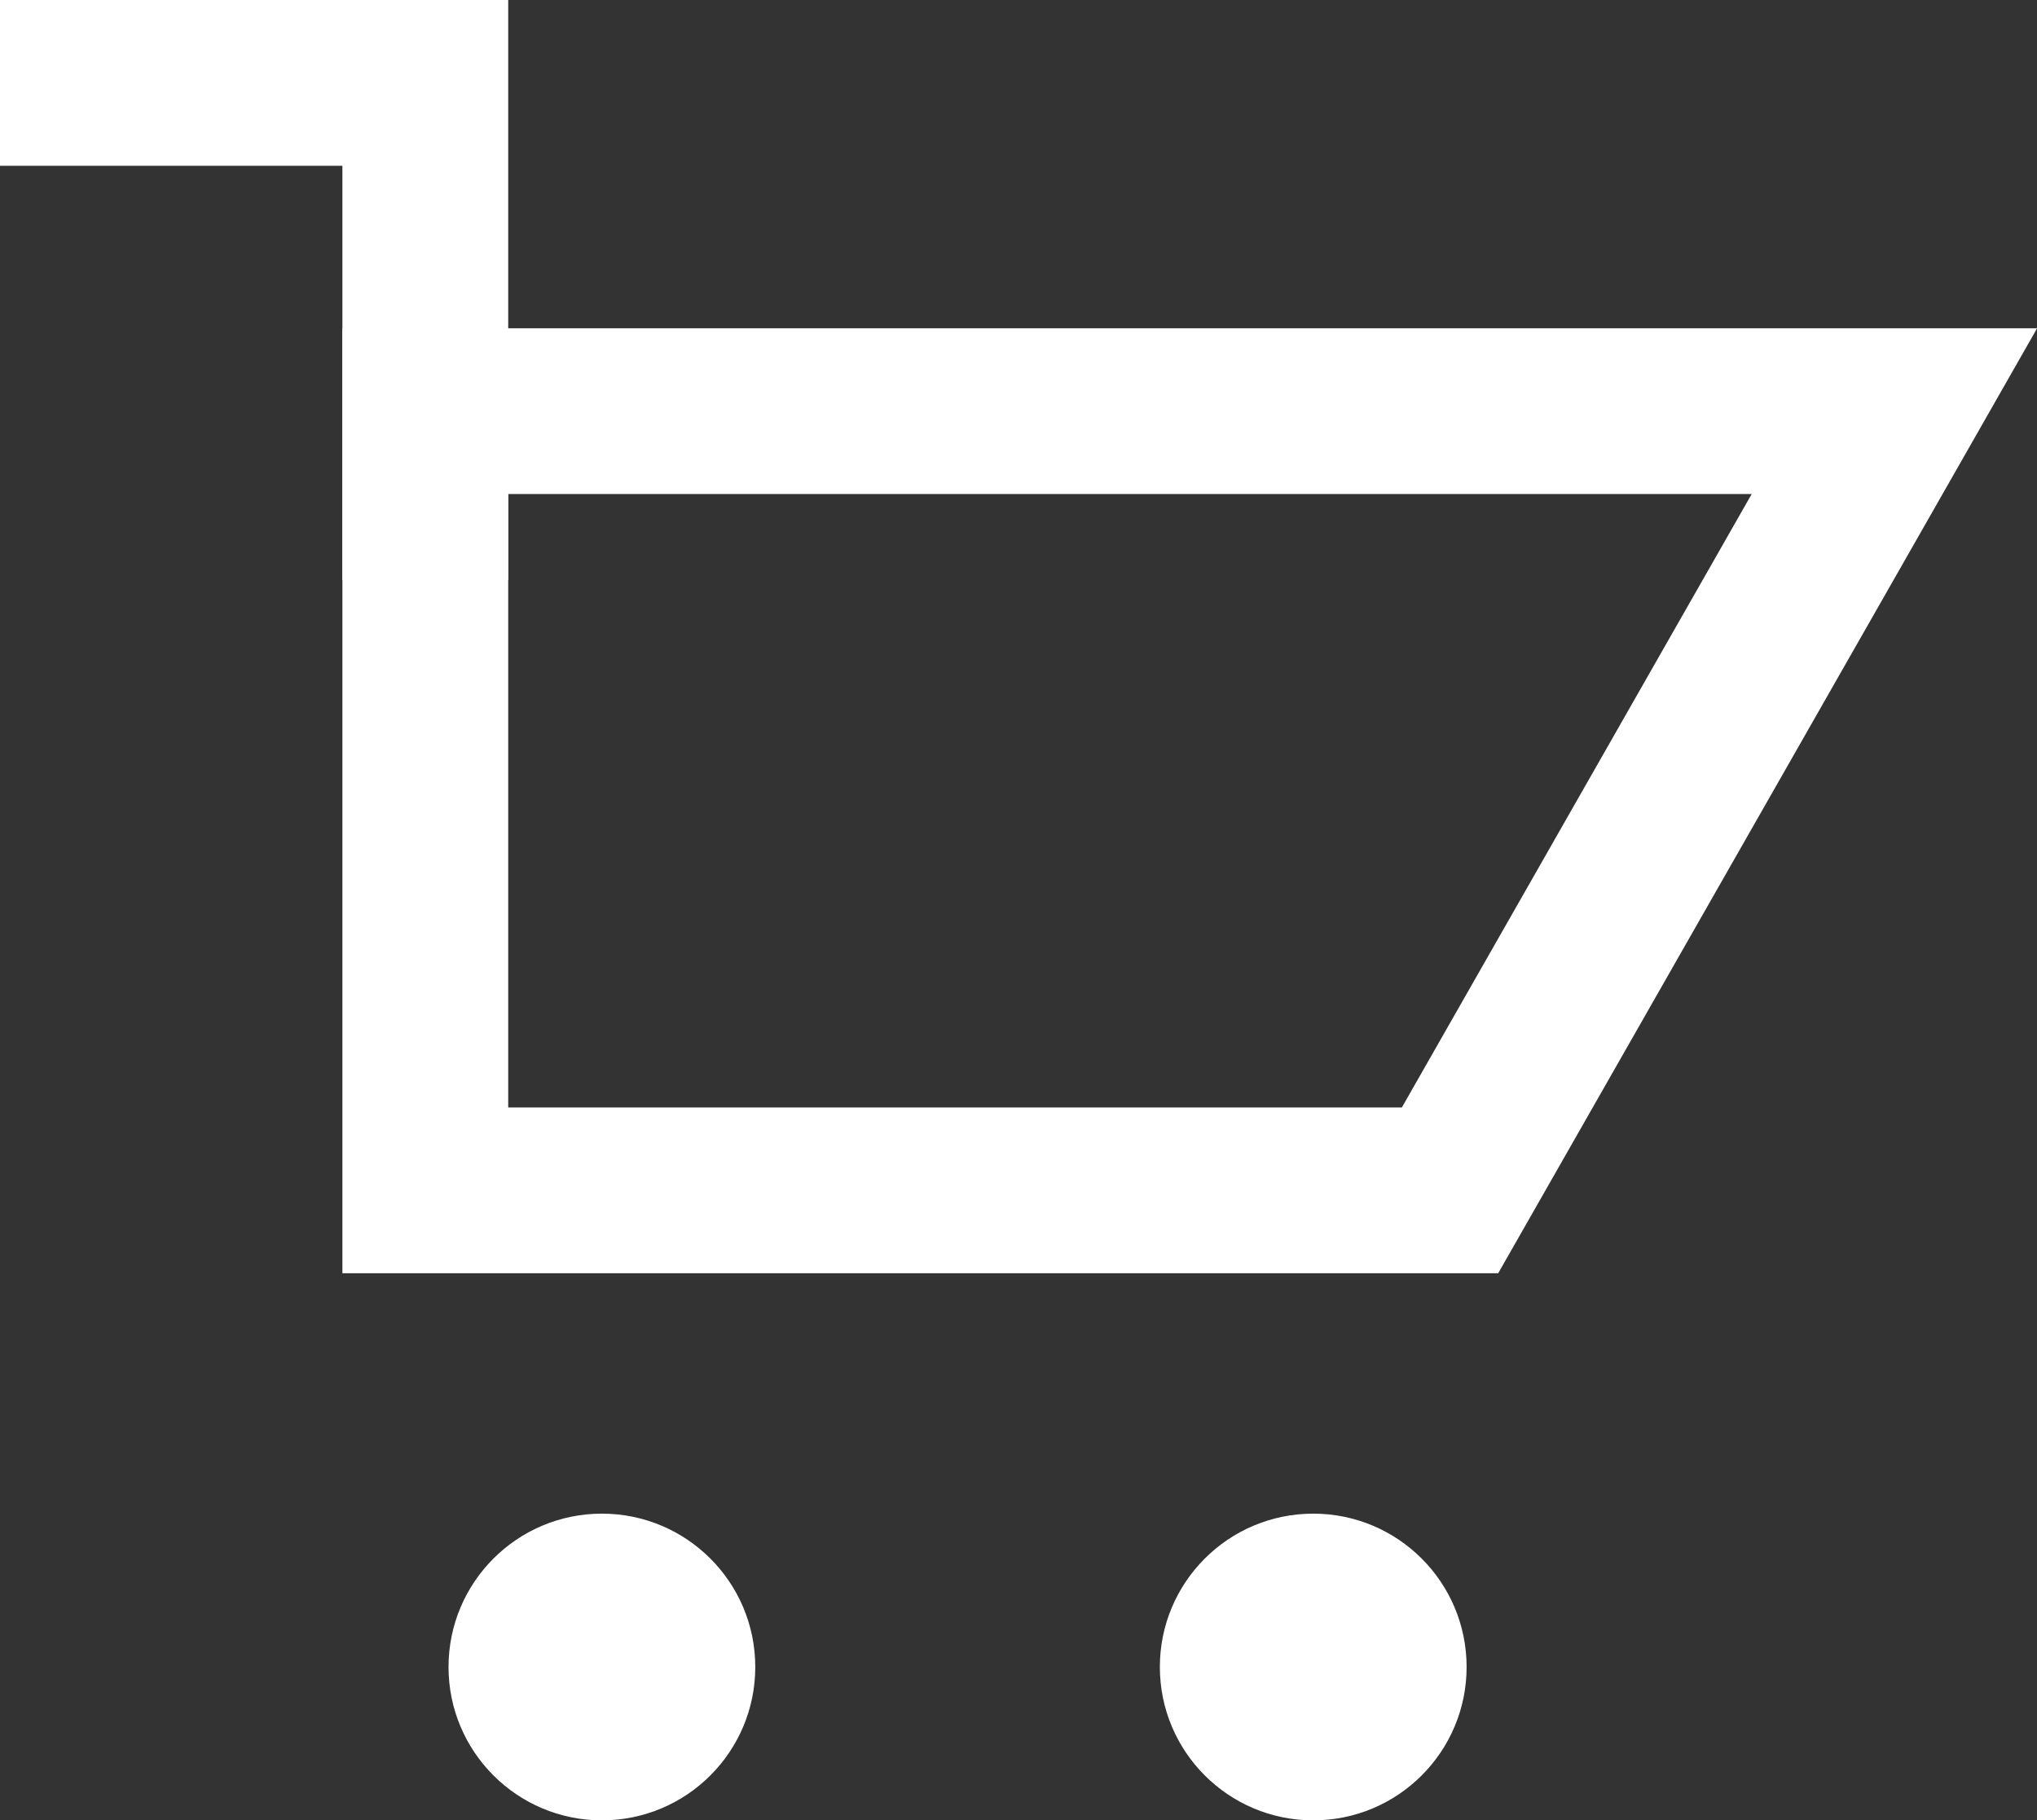 <svg xmlns="http://www.w3.org/2000/svg" viewBox="0 0 24.57 21.96"><rect x="0" y="0" width="24.57" height="21.96" fill="#333333" stroke="none"/><defs><style>.cls-1{fill:none;stroke:#fff;stroke-miterlimit:10;stroke-width:2px;}.cls-2{fill:#fff;}</style></defs><title>carrito</title><g id="Capa_2" data-name="Capa 2"><g id="Capa_1-2" data-name="Capa 1"><polygon class="cls-1" points="17.49 14.36 5.13 14.36 5.13 4.96 22.85 4.96 17.49 14.36"/><polyline class="cls-1" points="5.13 7 5.13 1 0 1"/><circle class="cls-2" cx="7.26" cy="20.11" r="1.85"/><circle class="cls-2" cx="15.84" cy="20.11" r="1.85"/></g></g></svg>